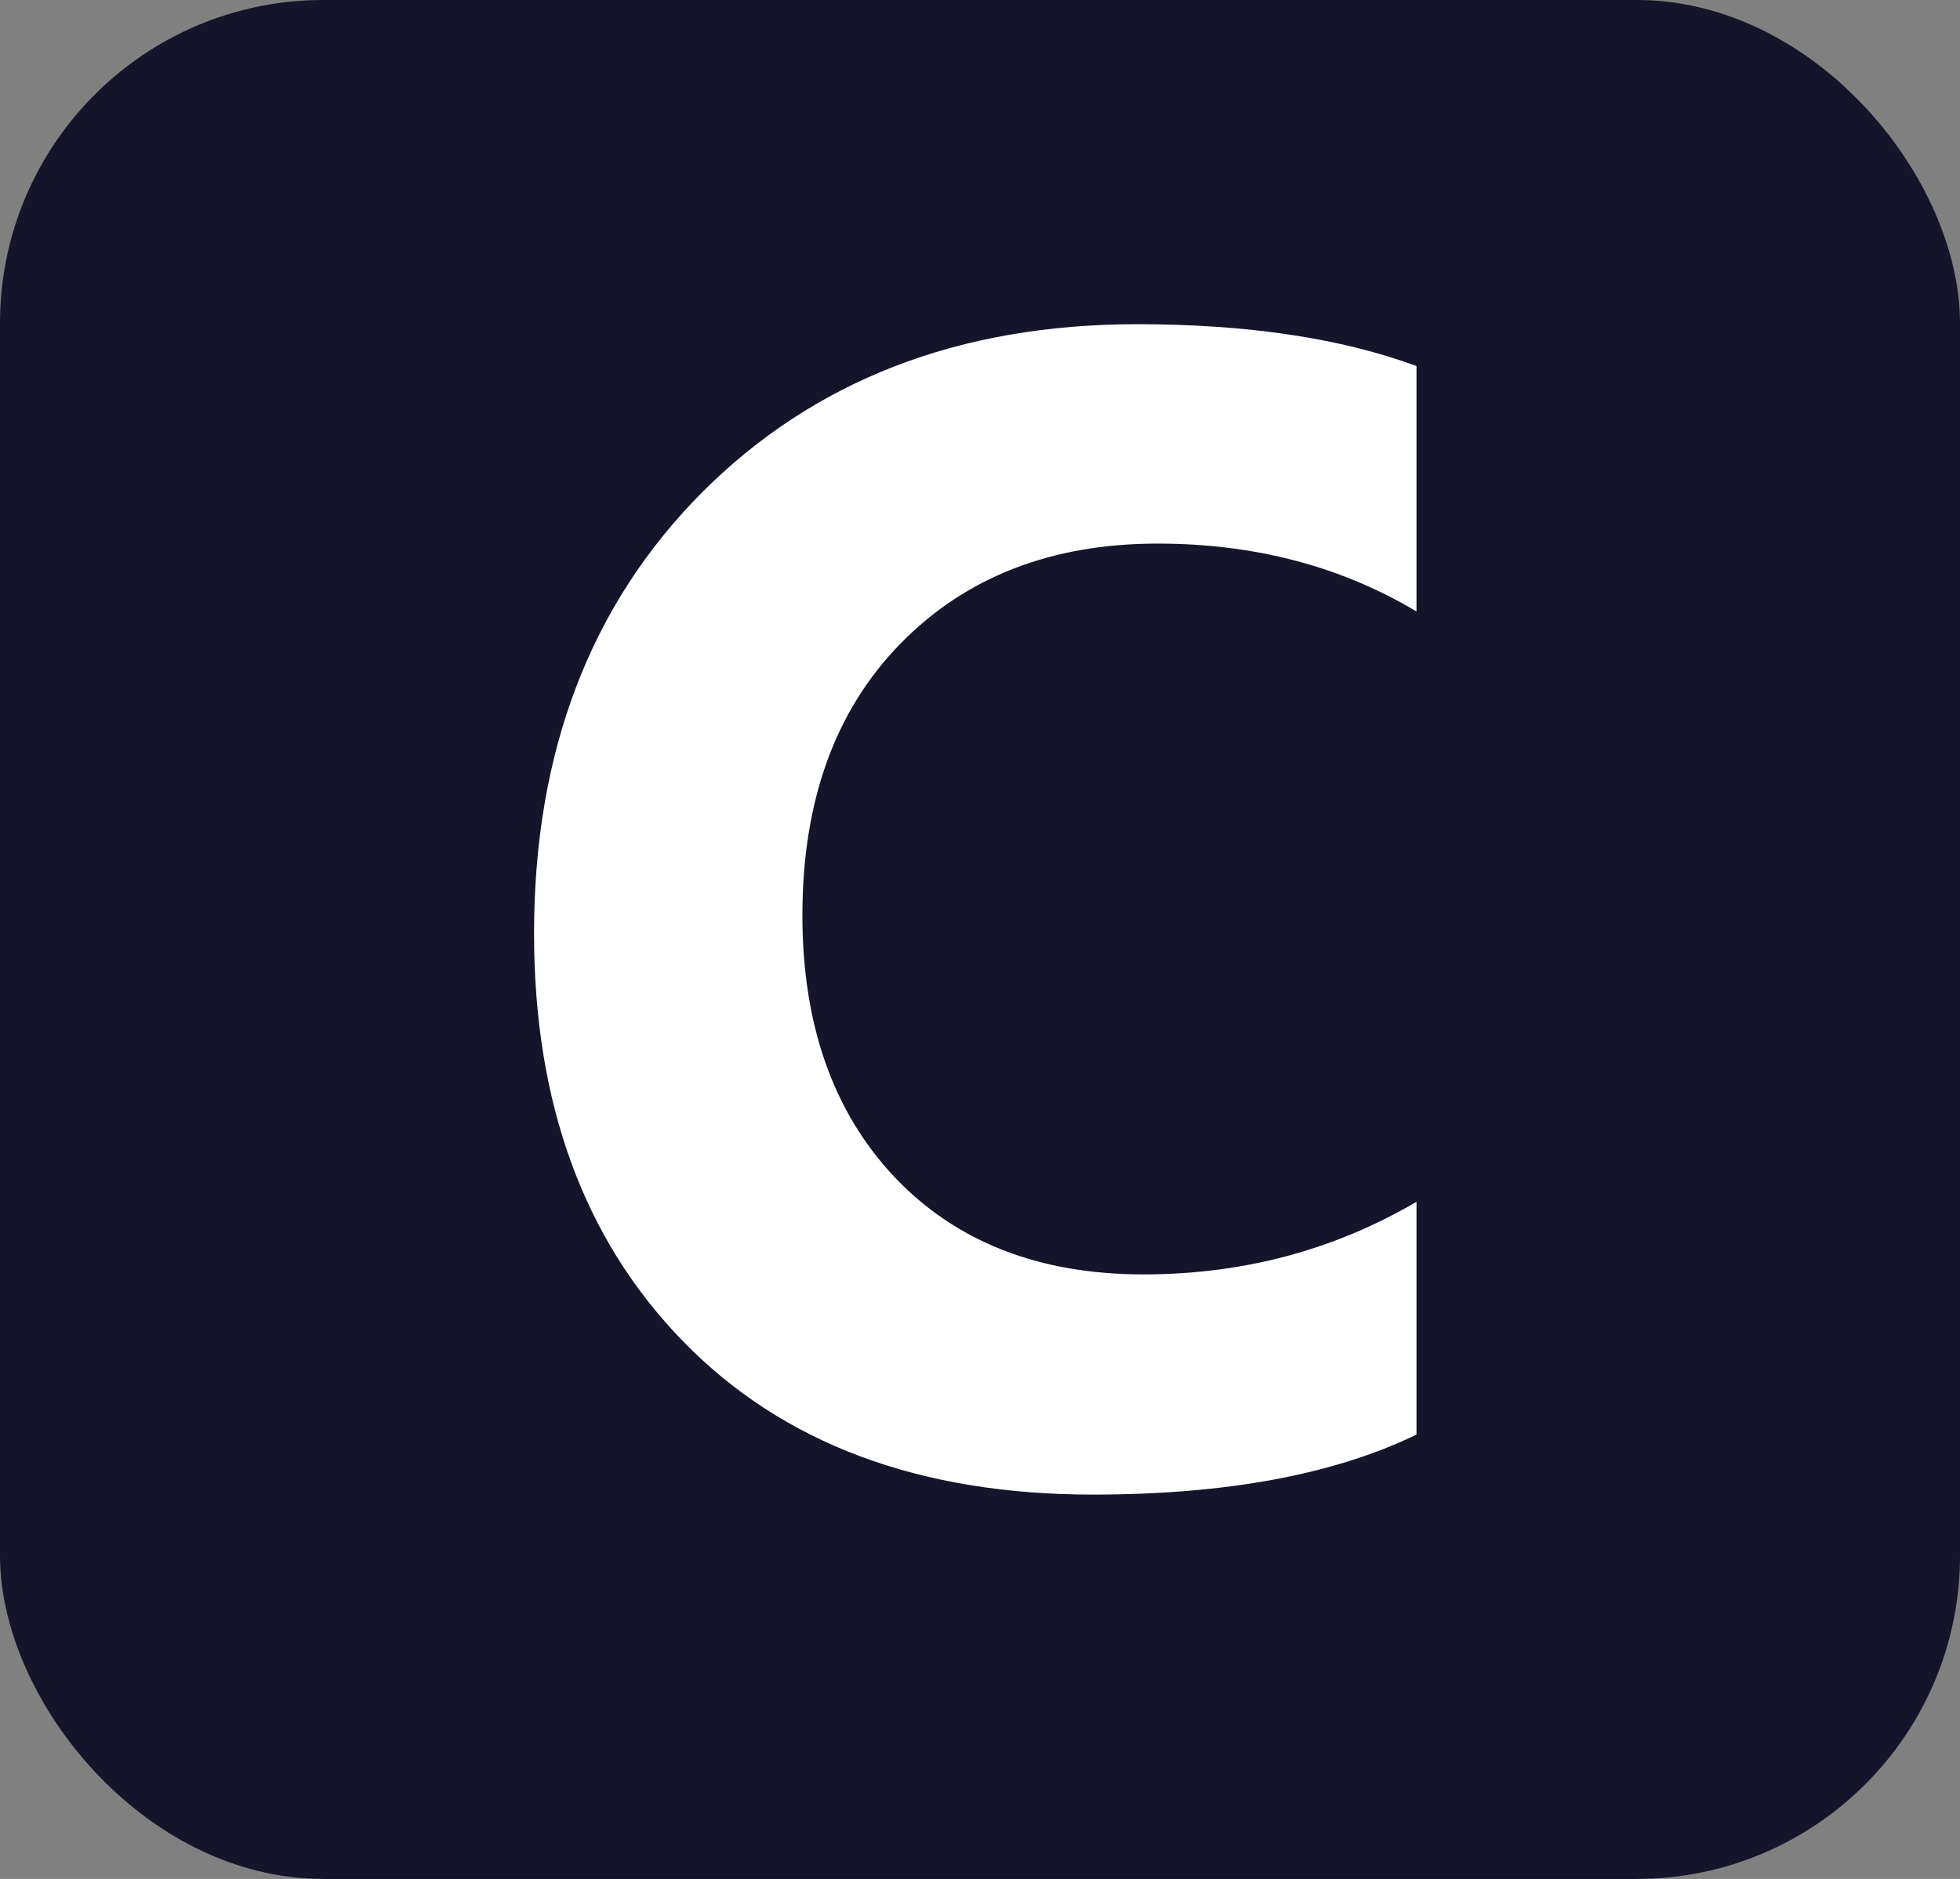 <svg width="97" height="93" viewBox="0 0 97 93" fill="none" xmlns="http://www.w3.org/2000/svg">
<rect x="0" y="0" width="97" height="93" fill="#808080" stroke="none"/>
<rect width="97" height="93" rx="16" fill="#14142B"/>
<path d="M70.102 71.008C66.013 72.987 60.675 73.977 54.086 73.977C45.492 73.977 38.734 71.451 33.812 66.398C28.891 61.346 26.43 54.615 26.43 46.203C26.43 37.245 29.19 29.979 34.711 24.406C40.258 18.833 47.445 16.047 56.273 16.047C61.742 16.047 66.352 16.737 70.102 18.117V30.266C66.352 28.026 62.081 26.906 57.289 26.906C52.029 26.906 47.784 28.56 44.555 31.867C41.325 35.175 39.711 39.654 39.711 45.305C39.711 50.721 41.234 55.044 44.281 58.273C47.328 61.477 51.43 63.078 56.586 63.078C61.508 63.078 66.013 61.88 70.102 59.484V71.008Z" fill="white"/>
</svg>
